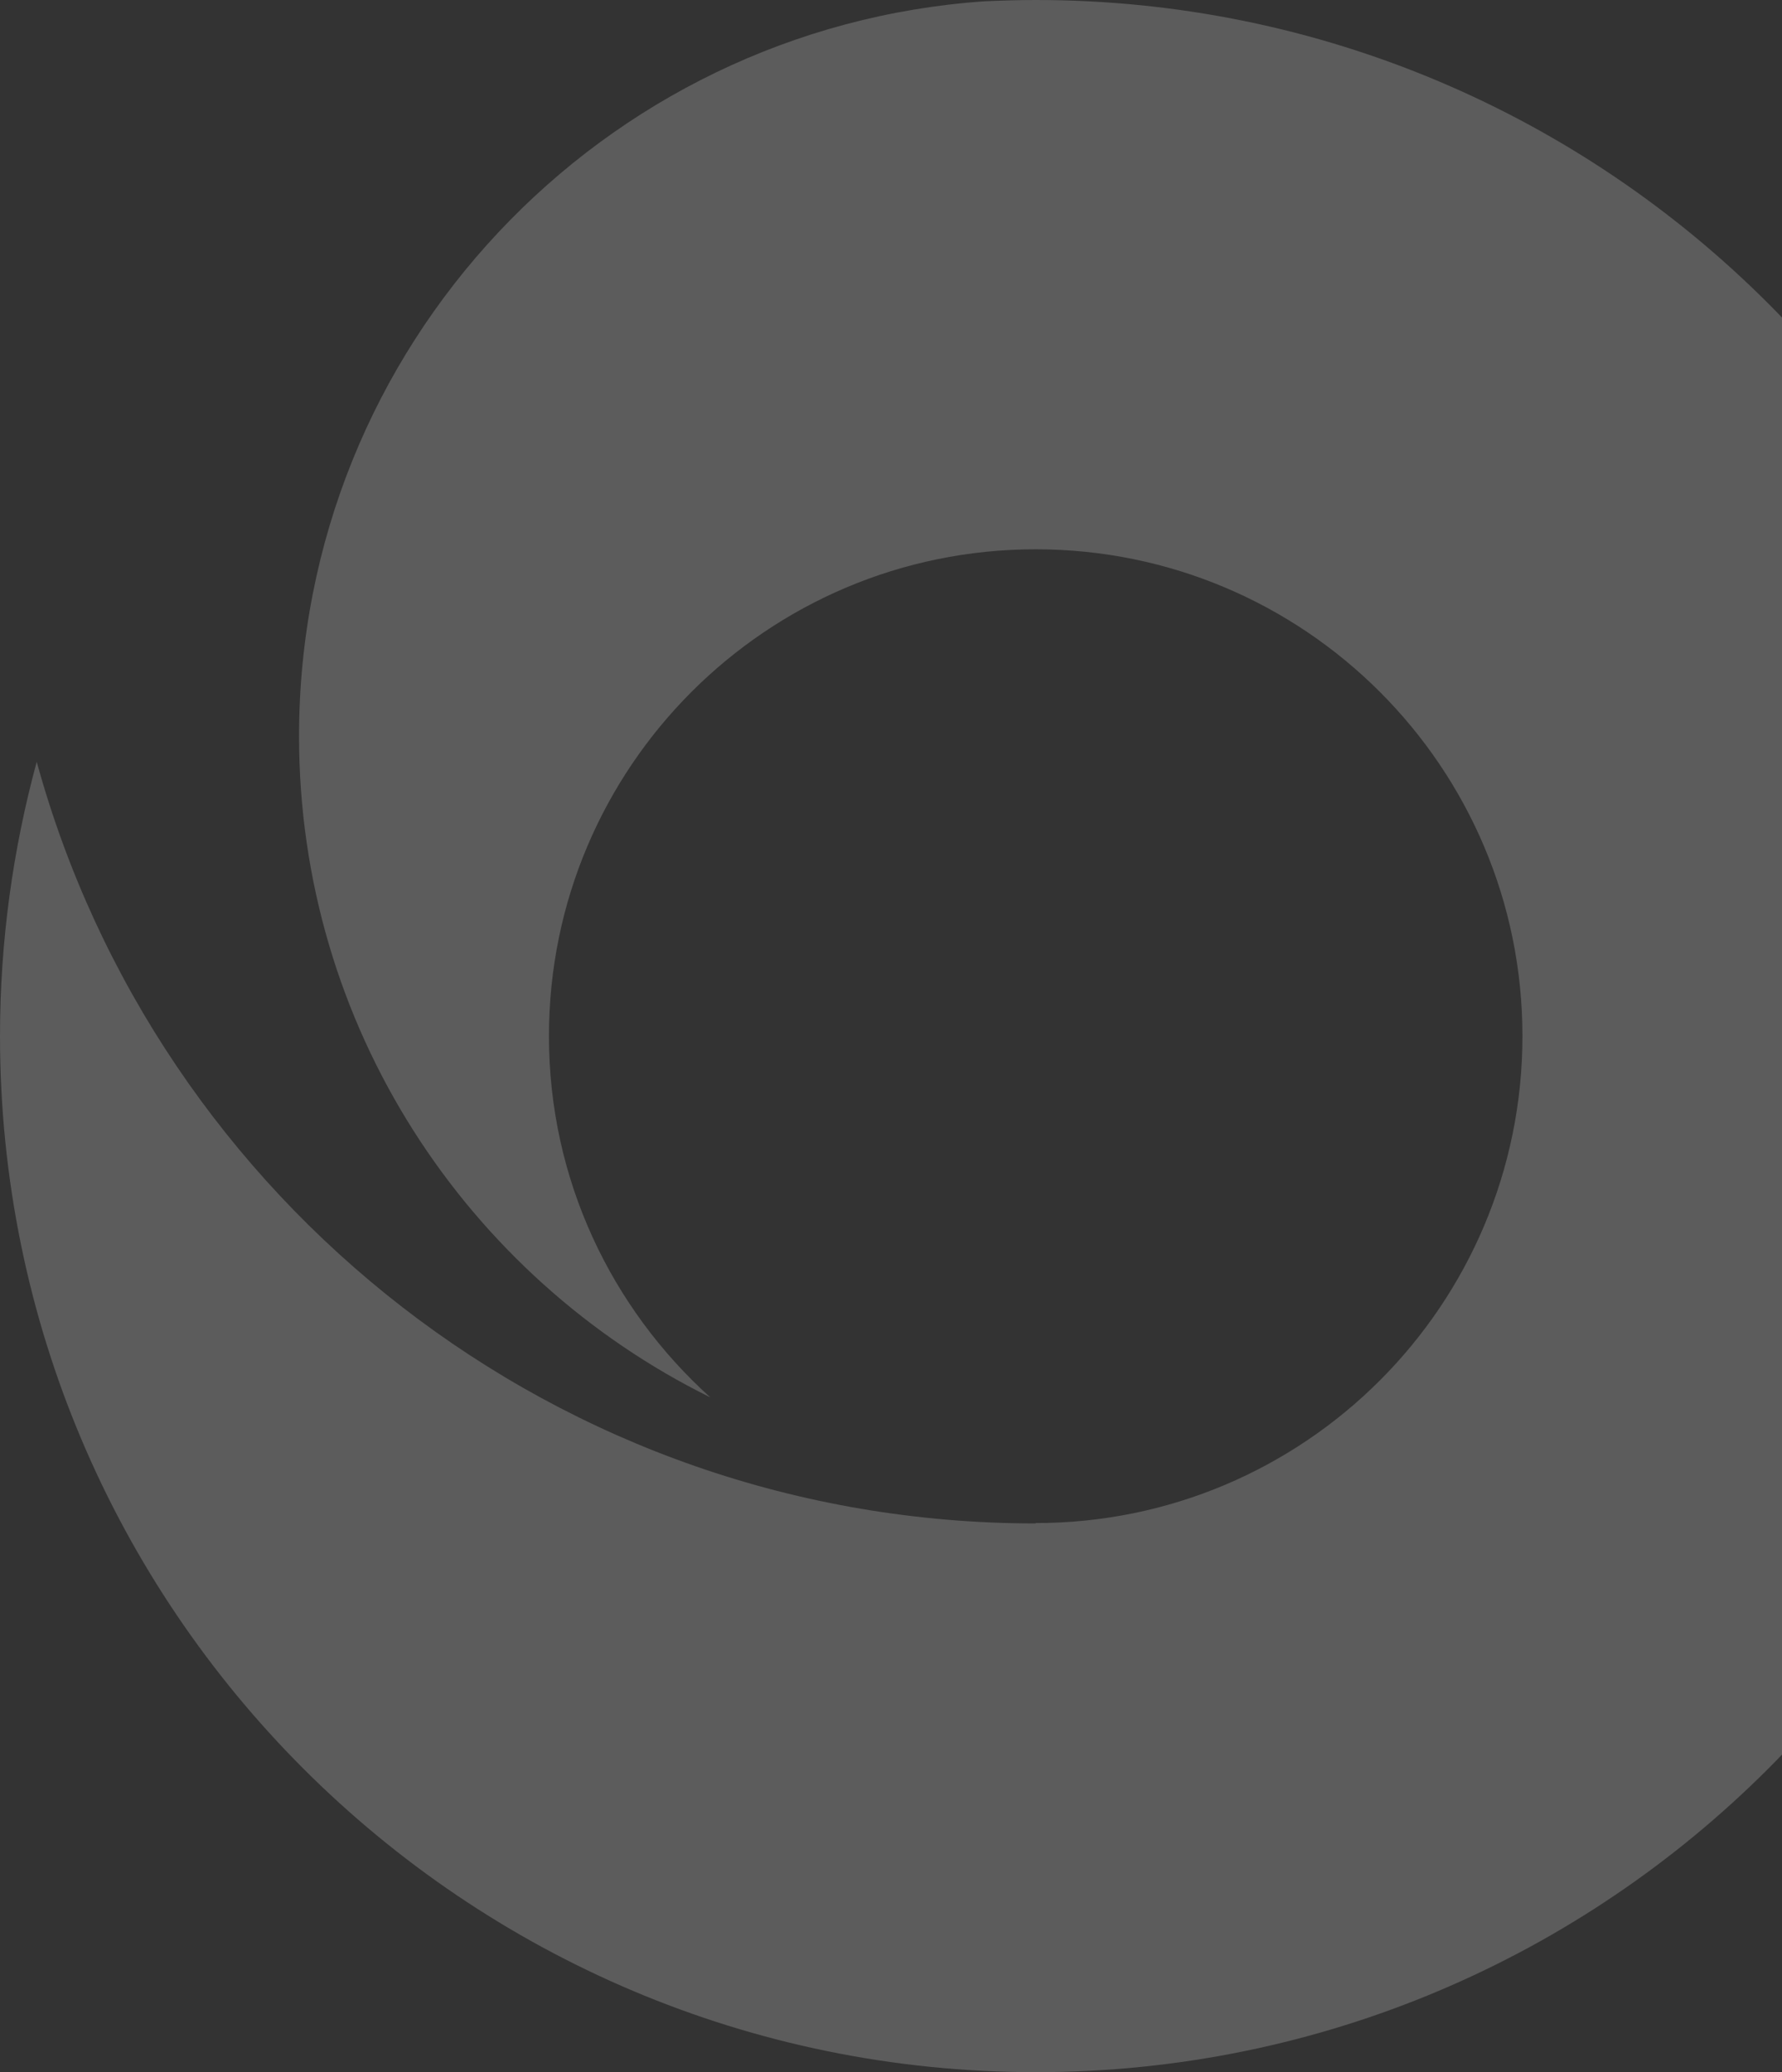 <svg width="560" height="651" viewBox="0 0 560 651" fill="none" xmlns="http://www.w3.org/2000/svg">
<rect x="0" y="0" width="560" height="651" fill="#333333" stroke="none"/>
<path d="M325.5 0C320.104 0 314.765 0.172 309.483 0.402C189.1 8.669 93.976 108.844 93.976 231.294C93.976 322.4 146.676 401.22 223.2 438.994C192.143 410.98 172.509 370.622 172.509 325.5C172.509 241.054 240.996 172.567 325.443 172.567C409.946 172.567 478.433 241.054 478.433 325.5C478.433 410.004 409.946 478.491 325.443 478.491V478.606C175.552 478.606 49.37 377.224 11.539 239.331C4.076 266.772 0 295.648 0 325.5C0 505.243 145.757 651 325.5 651C505.3 651 651 505.243 651 325.5C651 145.757 505.3 0 325.5 0Z" fill="white" fill-opacity="0.2"/>
</svg>
